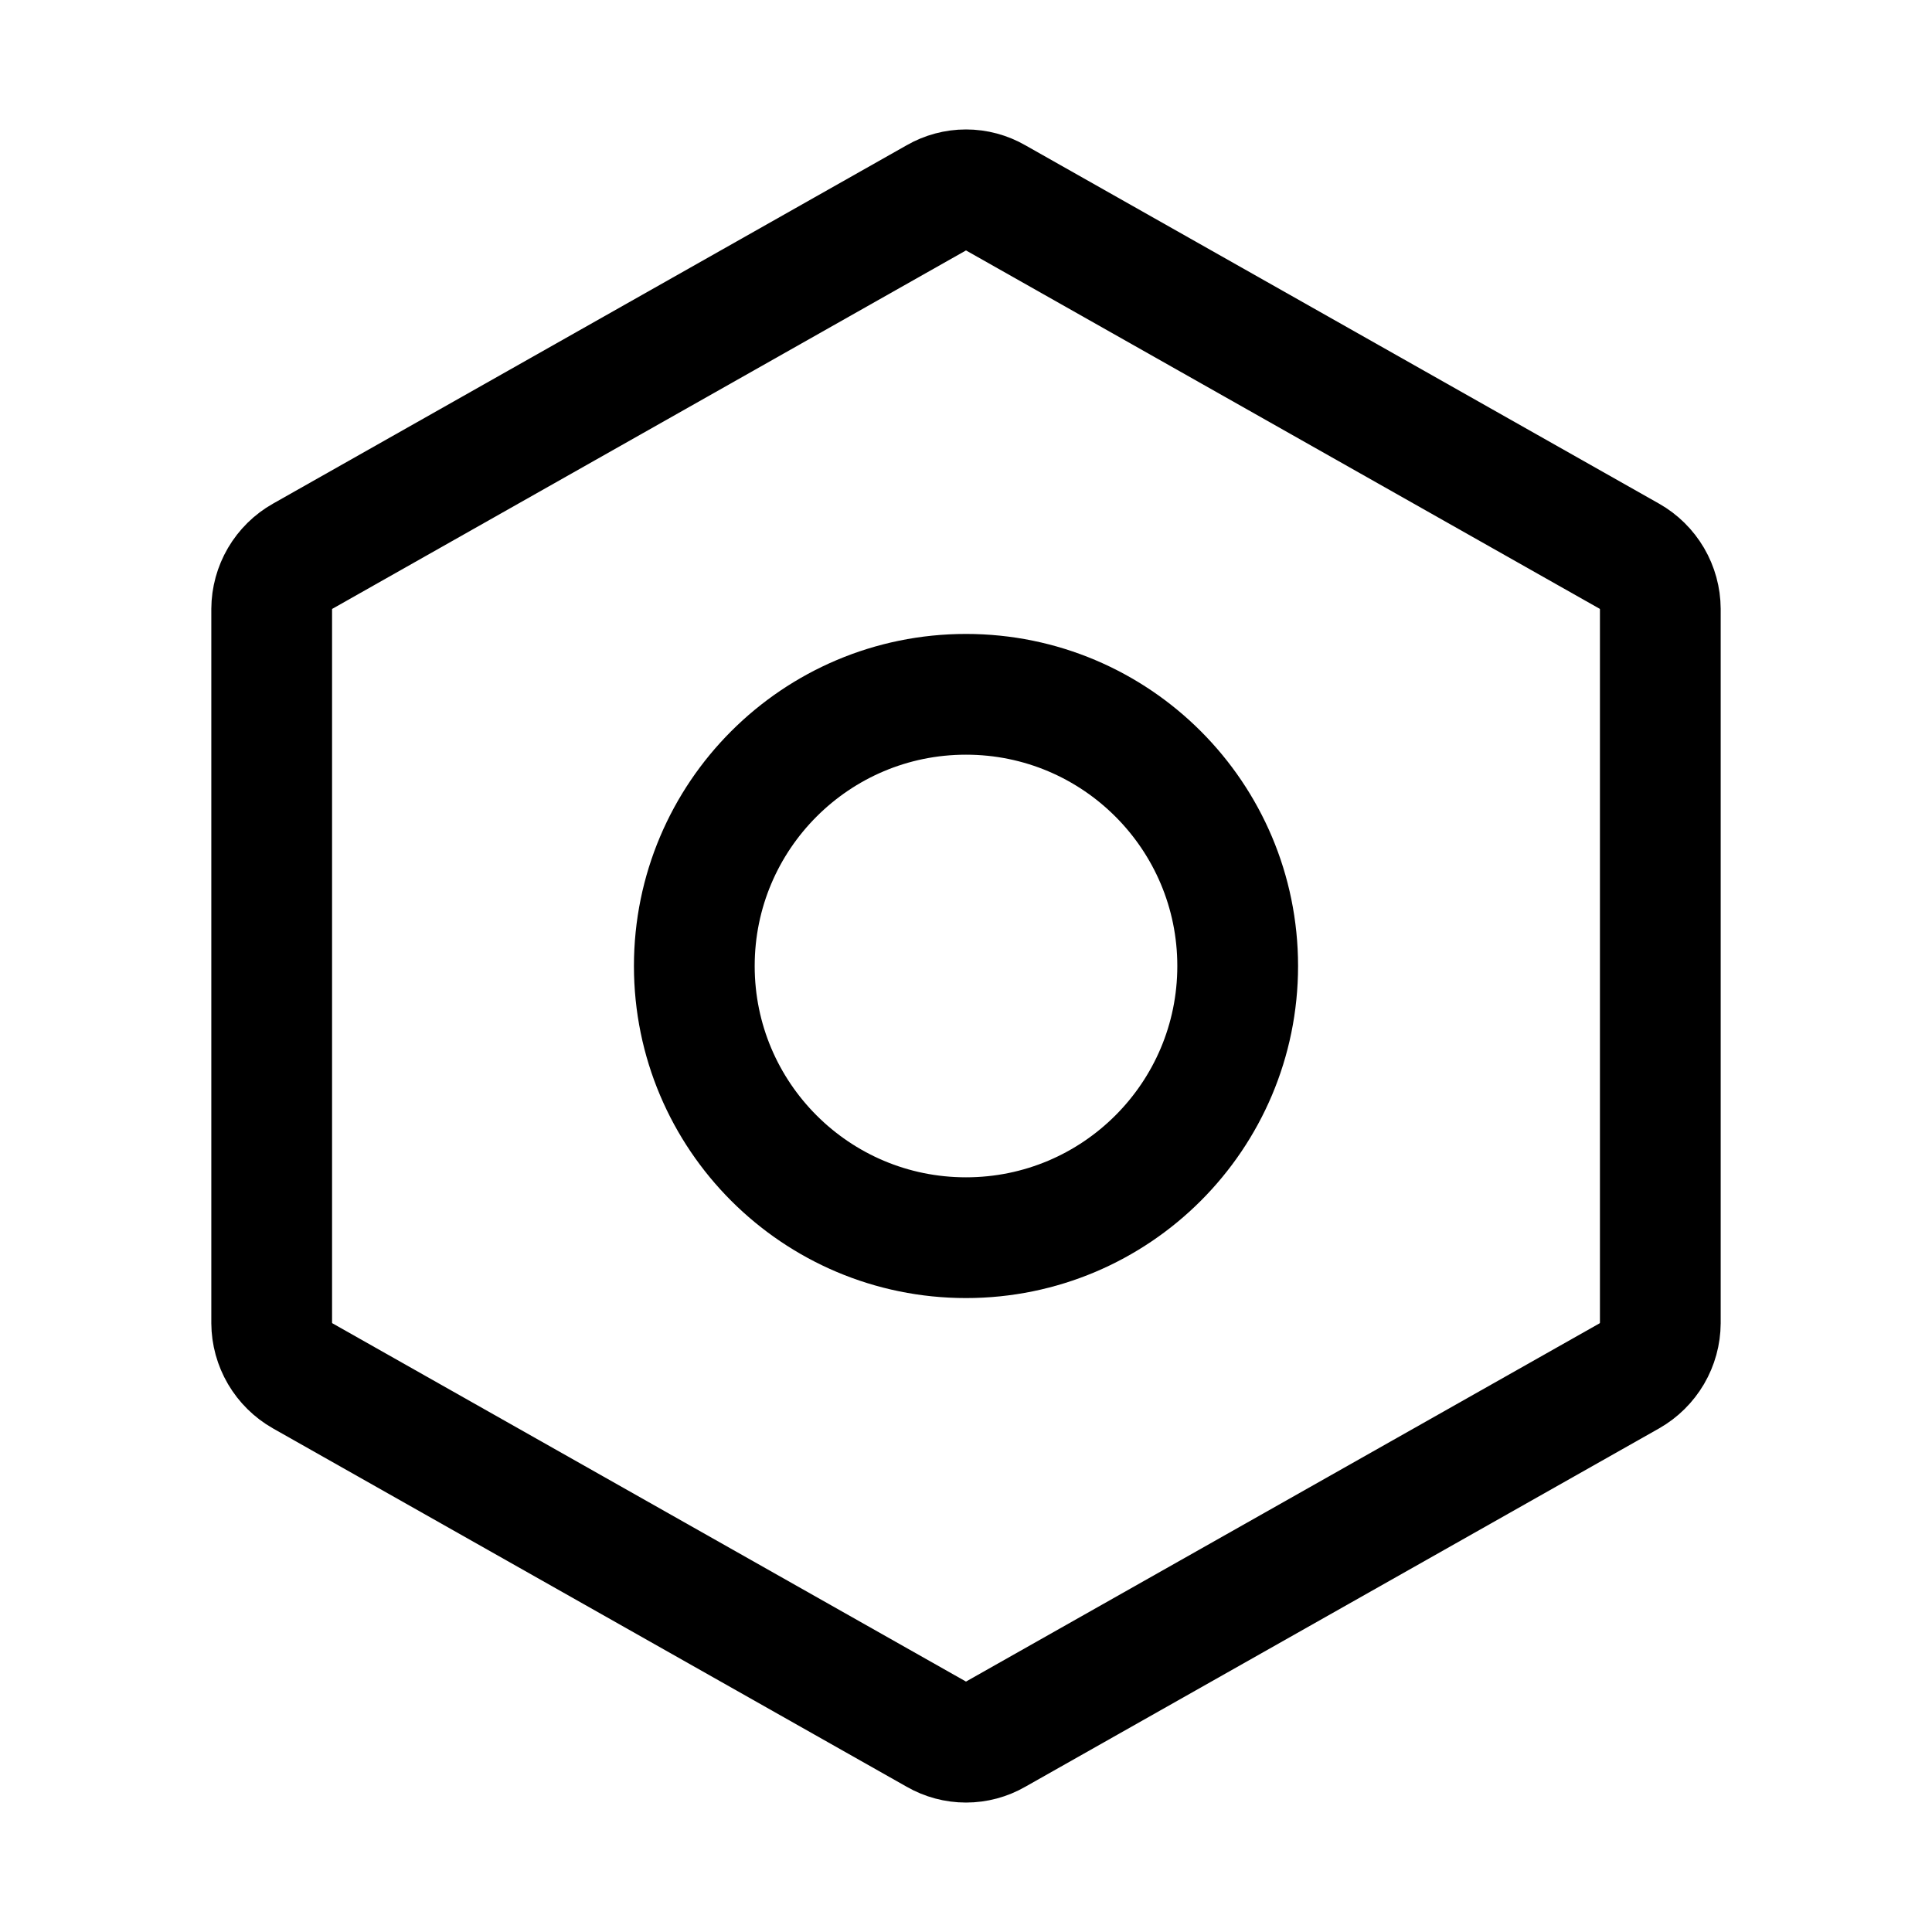 <svg width="32" height="32" viewBox="0 0 32 32" fill="none" xmlns="http://www.w3.org/2000/svg">
<path d="M27.5 21.913V10.088C27.499 9.909 27.451 9.735 27.361 9.581C27.271 9.428 27.142 9.3 26.988 9.213L16.488 3.275C16.339 3.189 16.171 3.144 16 3.144C15.829 3.144 15.661 3.189 15.512 3.275L5.013 9.213C4.858 9.3 4.729 9.428 4.639 9.581C4.549 9.735 4.501 9.909 4.5 10.088V21.913C4.501 22.091 4.549 22.265 4.639 22.419C4.729 22.572 4.858 22.7 5.013 22.788L15.512 28.725C15.661 28.811 15.829 28.856 16 28.856C16.171 28.856 16.339 28.811 16.488 28.725L26.988 22.788C27.142 22.7 27.271 22.572 27.361 22.419C27.451 22.265 27.499 22.091 27.5 21.913V21.913Z" stroke="black" stroke-width="2" stroke-linecap="round" stroke-linejoin="round"/>
<path d="M16 20.5C18.485 20.5 20.5 18.485 20.5 16C20.5 13.515 18.485 11.5 16 11.5C13.515 11.5 11.5 13.515 11.5 16C11.5 18.485 13.515 20.5 16 20.5Z" stroke="black" stroke-width="2" stroke-linecap="round" stroke-linejoin="round"/>
</svg>
